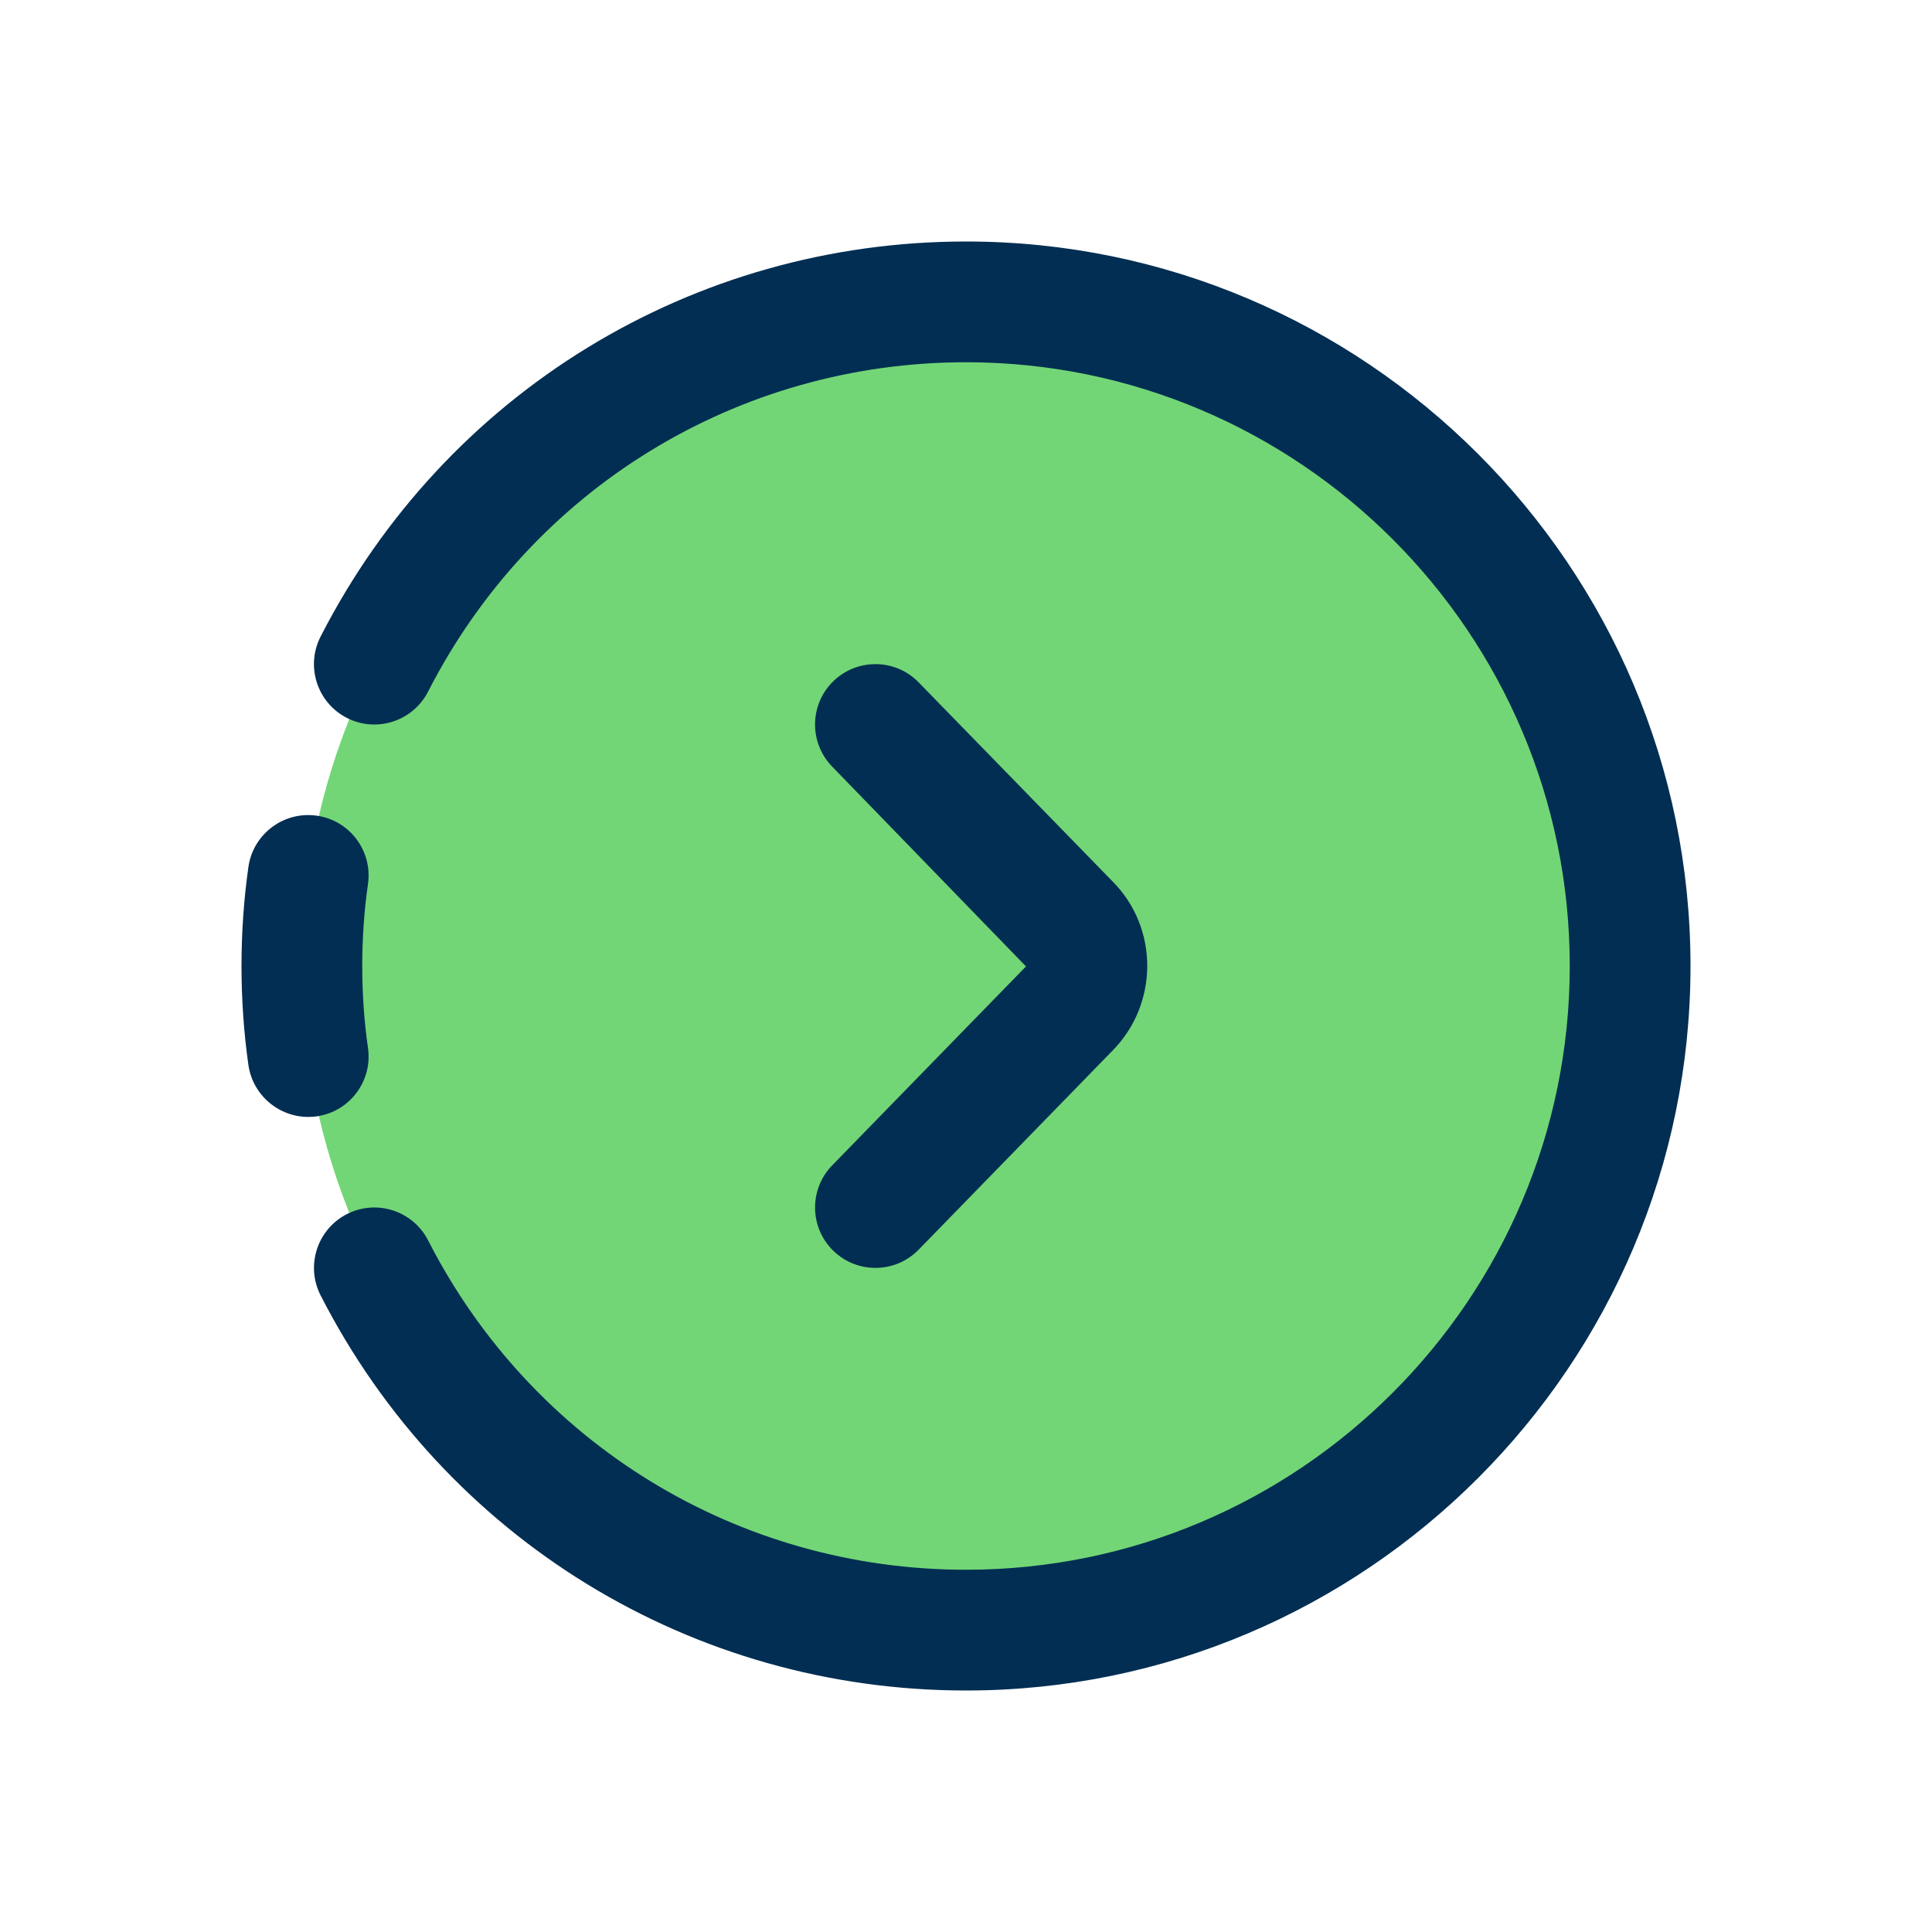 <svg width="64" height="64" viewBox="0 0 64 64" fill="none" xmlns="http://www.w3.org/2000/svg">
<path d="M32 10C19.85 10 10 19.85 10 32C10 44.15 19.85 54 32 54C44.15 54 54 44.15 54 32C54 19.85 44.15 10 32 10Z" fill="#73D676"/>
<path d="M27.604 41.433C28.395 42.204 29.663 42.187 30.432 41.396L36.833 34.825C38.391 33.268 38.391 30.734 36.852 29.195L30.432 22.605C30.041 22.202 29.521 22 29 22C28.497 22 27.993 22.188 27.604 22.567C26.813 23.338 26.796 24.604 27.567 25.395L33.987 32.014L27.567 38.604C26.797 39.396 26.813 40.662 27.604 41.433Z" fill="#012E52"/>
<path d="M10.492 36.98C11.586 36.824 12.346 35.812 12.19 34.718C12.063 33.833 12 32.919 12 32C12 31.081 12.063 30.167 12.19 29.282C12.345 28.188 11.586 27.176 10.492 27.02C10.396 27.006 10.302 27 10.207 27C9.228 27 8.372 27.721 8.229 28.718C8.077 29.789 8 30.893 8 32C8 33.107 8.077 34.211 8.229 35.282C8.387 36.376 9.407 37.135 10.492 36.98Z" fill="#012E52"/>
<path d="M32 8C22.939 8 14.747 13.016 10.619 21.09C10.117 22.073 10.507 23.278 11.49 23.781C12.473 24.284 13.678 23.893 14.181 22.91C17.621 16.181 24.449 12 32 12C43.028 12 52 20.972 52 32C52 43.028 43.028 52 32 52C24.449 52 17.621 47.819 14.182 41.09C13.679 40.107 12.474 39.716 11.491 40.219C10.508 40.722 10.118 41.927 10.62 42.91C14.747 50.984 22.939 56 32 56C45.233 56 56 45.234 56 32C56 18.766 45.233 8 32 8Z" fill="#012E52"/>
</svg>
